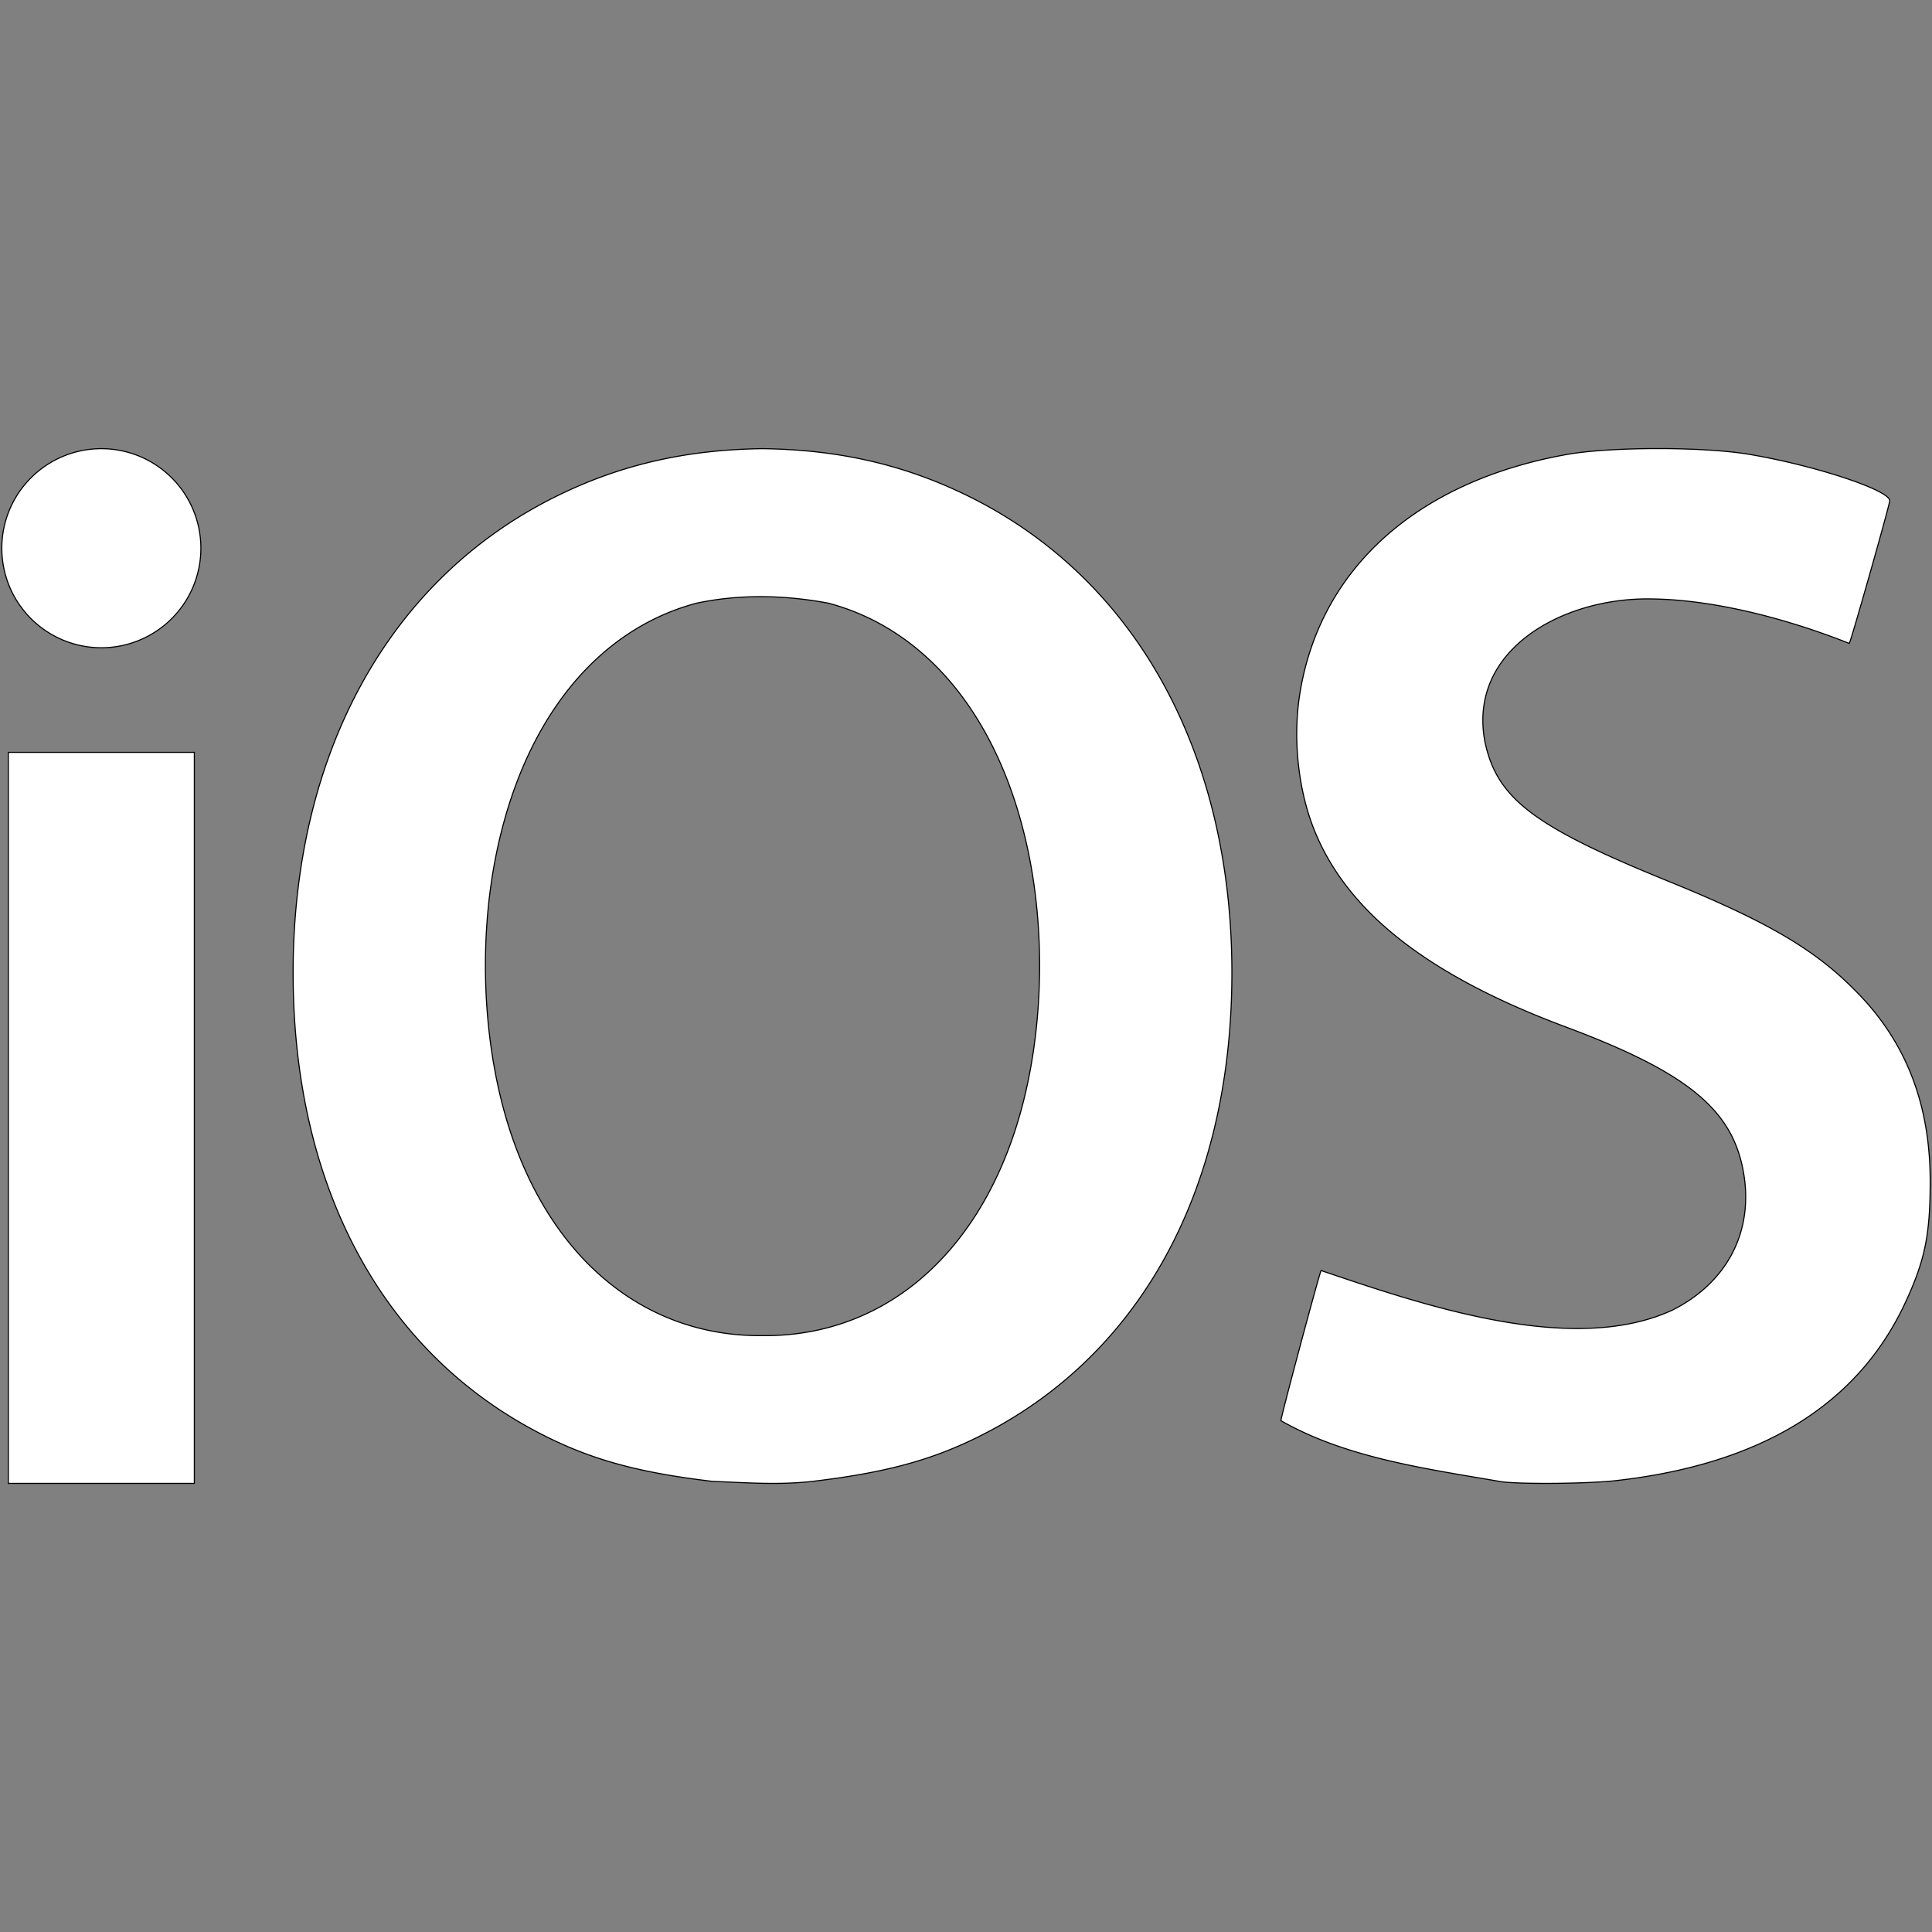 <svg width="1775.26" height="1775.26" xmlns="http://www.w3.org/2000/svg">

 <rect width="100%" height="100%" fill="#808080" stroke="none"/>

 <g>
  <title>Layer 1</title>
  <path stroke="null" id="svg_2" fill="#fff" d="m700.641,412.276c-70.536,0.933 -131.272,14.756 -190.936,44.486c-152.378,75.901 -240.365,235.741 -240.365,437.139c0,201.859 86.557,356.958 239.458,429.512c41.304,19.598 82.711,30.266 145.568,37.74c31.812,1.278 61.567,3.539 92.548,0c62.857,-7.474 104.264,-18.142 145.568,-37.74c152.915,-72.554 239.471,-227.641 239.471,-429.512c0,-201.399 -88,-361.238 -240.365,-437.139c-59.676,-29.729 -120.4,-43.553 -190.948,-44.486zm60.66,141.978c91.488,24.376 157.872,106.921 183.296,227.334c17.886,84.564 13.006,182.273 -12.571,259.235c-39.835,119.851 -126.302,187.537 -231.384,186.451c-105.082,1.086 -191.549,-66.601 -231.371,-186.451c-25.552,-76.962 -30.445,-174.672 -12.584,-259.235c25.437,-120.413 91.82,-202.958 183.308,-227.334c41.483,-8.79 82.813,-7.206 121.307,0zm-668.179,-141.978a91.463,91.463 0 1 0 91.463,91.463a91.463,91.463 0 0 0 -91.463,-91.463zm-85.458,279.064l0,671.717l170.916,0l0,-671.717l-170.916,0zm1372.807,670.312c-73.231,-12.546 -143.665,-22.256 -203.456,-56.214c-0.792,-0.703 35.3,-135.565 36.922,-137.98c96.1,32.63 231.371,78.393 322.578,36.462c49.724,-24.875 74.215,-70.855 65.987,-123.926c-9.263,-59.651 -50.567,-94.03 -163.953,-136.421c-126.481,-47.271 -200.581,-105.388 -230.924,-180.945c-14.909,-37.165 -19.841,-84.461 -13.146,-125.779c18.653,-114.919 108.173,-194.858 245.565,-219.298c39.797,-7.078 124.923,-7.142 166.802,-0.141c60.353,10.093 129.573,32.923 129.573,42.735c0,3.616 -35.364,128.308 -37.178,131.068c-59.676,-23.635 -126.609,-40.525 -183.244,-40.883c-80.13,-1.009 -167.006,46.555 -151.675,130.582c10.847,52.649 44.447,78.354 168.118,128.602c91.092,37.05 134.798,62.602 172.257,100.623c52.062,51.985 68.517,112.977 68.9,173.433c0.141,50.35 -4.561,73.845 -22.524,112.722q-65.464,141.633 -266.288,164.221c-25.041,2.798 -84.04,3.437 -104.251,1.137l-0.064,0z"/>
 </g>
</svg>